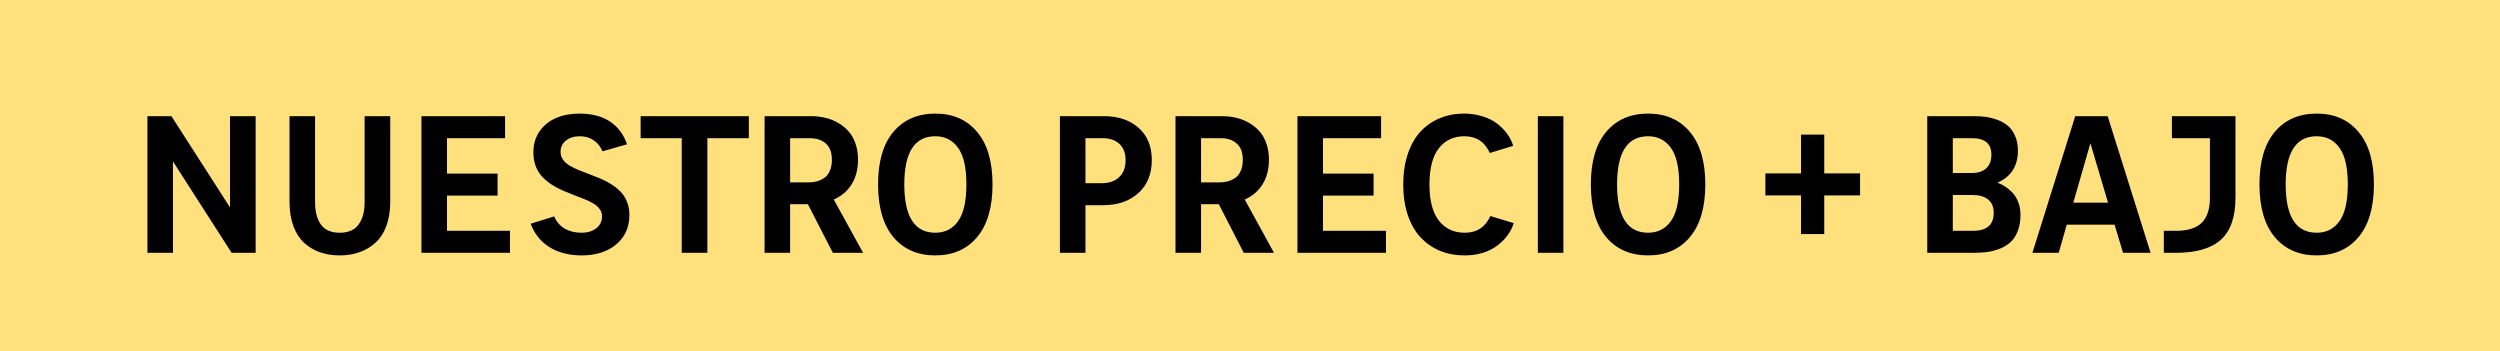 <svg width="178" height="25" viewBox="0 0 178 25" fill="none" xmlns="http://www.w3.org/2000/svg">
<rect width="178" height="25" fill="#FEE07D"/>
<path d="M10.497 18V8.272H12.206L16.376 14.767V8.272H18.201V18H16.492L12.315 11.492V18H10.497ZM25.591 17.959C25.162 18.109 24.693 18.185 24.183 18.185C23.672 18.185 23.203 18.109 22.774 17.959C22.351 17.809 21.975 17.583 21.646 17.282C21.323 16.981 21.07 16.585 20.888 16.093C20.705 15.596 20.614 15.024 20.614 14.377V8.272H22.433V14.404C22.433 15.07 22.572 15.598 22.85 15.99C23.132 16.378 23.576 16.571 24.183 16.571C24.793 16.571 25.242 16.378 25.529 15.99C25.816 15.598 25.96 15.07 25.96 14.404V8.272H27.785V14.377C27.785 15.024 27.692 15.596 27.505 16.093C27.323 16.585 27.065 16.981 26.732 17.282C26.4 17.583 26.019 17.809 25.591 17.959ZM30.007 18V8.272H35.961V9.838H31.825V12.36H35.428V13.926H31.825V16.435H36.31V18H30.007ZM41.409 18.185C40.507 18.185 39.741 17.986 39.112 17.59C38.483 17.189 38.041 16.635 37.786 15.929L39.454 15.409C39.618 15.787 39.869 16.077 40.206 16.277C40.548 16.473 40.949 16.571 41.409 16.571C41.828 16.571 42.175 16.466 42.448 16.257C42.726 16.047 42.865 15.76 42.865 15.396C42.865 15.204 42.808 15.033 42.694 14.883C42.585 14.728 42.435 14.596 42.243 14.486C42.056 14.372 41.84 14.268 41.594 14.172C41.352 14.072 41.095 13.971 40.821 13.871C40.552 13.766 40.283 13.657 40.015 13.543C39.746 13.425 39.488 13.283 39.242 13.119C39.001 12.955 38.784 12.773 38.593 12.572C38.406 12.367 38.255 12.119 38.142 11.827C38.032 11.531 37.977 11.203 37.977 10.843C37.977 10.273 38.123 9.776 38.415 9.353C38.711 8.929 39.103 8.612 39.591 8.402C40.078 8.193 40.63 8.088 41.245 8.088C42.138 8.088 42.867 8.277 43.433 8.655C44.002 9.034 44.406 9.574 44.643 10.275L42.893 10.774C42.76 10.437 42.553 10.175 42.27 9.988C41.988 9.797 41.66 9.701 41.286 9.701C40.88 9.701 40.55 9.804 40.295 10.009C40.04 10.209 39.912 10.478 39.912 10.815C39.912 11.016 39.967 11.196 40.076 11.355C40.19 11.515 40.34 11.654 40.527 11.773C40.719 11.886 40.938 11.996 41.184 12.101C41.43 12.201 41.687 12.301 41.956 12.401C42.23 12.502 42.501 12.609 42.77 12.723C43.038 12.837 43.296 12.973 43.542 13.133C43.788 13.288 44.005 13.463 44.191 13.659C44.383 13.851 44.533 14.088 44.643 14.37C44.757 14.648 44.813 14.958 44.813 15.3C44.813 16.175 44.501 16.874 43.877 17.398C43.253 17.922 42.43 18.185 41.409 18.185ZM48.539 18V9.838H45.613V8.272H53.317V9.838H50.364V18H48.539ZM61.452 18H59.299L57.522 14.541H56.257V18H54.438V8.272H57.747C58.093 8.272 58.426 8.309 58.745 8.382C59.064 8.455 59.367 8.573 59.654 8.737C59.941 8.897 60.19 9.095 60.399 9.332C60.614 9.564 60.782 9.856 60.905 10.207C61.028 10.553 61.09 10.938 61.09 11.362C61.09 12.046 60.94 12.632 60.639 13.119C60.338 13.602 59.914 13.964 59.367 14.206L61.452 18ZM56.257 9.838V12.989H57.535C57.763 12.989 57.973 12.964 58.164 12.914C58.355 12.859 58.533 12.775 58.697 12.661C58.866 12.543 58.996 12.374 59.087 12.155C59.183 11.937 59.23 11.677 59.23 11.376C59.23 10.856 59.087 10.471 58.8 10.221C58.517 9.965 58.132 9.838 57.645 9.838H56.257ZM69.566 16.886C68.837 17.752 67.846 18.185 66.593 18.185C65.34 18.185 64.346 17.752 63.612 16.886C62.883 16.015 62.519 14.762 62.519 13.126C62.519 11.499 62.883 10.253 63.612 9.387C64.346 8.521 65.34 8.088 66.593 8.088C67.846 8.088 68.837 8.521 69.566 9.387C70.3 10.253 70.667 11.499 70.667 13.126C70.667 14.762 70.3 16.015 69.566 16.886ZM66.593 16.571C67.281 16.571 67.821 16.298 68.213 15.751C68.609 15.2 68.808 14.325 68.808 13.126C68.808 11.932 68.609 11.064 68.213 10.521C67.821 9.975 67.281 9.701 66.593 9.701C65.121 9.701 64.385 10.843 64.385 13.126C64.385 15.423 65.121 16.571 66.593 16.571ZM75.466 18V8.272H78.603C79.624 8.272 80.447 8.55 81.071 9.106C81.696 9.658 82.008 10.419 82.008 11.39C82.008 12.388 81.689 13.174 81.051 13.748C80.417 14.322 79.583 14.609 78.549 14.609H77.284V18H75.466ZM77.284 13.044H78.433C78.966 13.044 79.383 12.9 79.684 12.613C79.989 12.326 80.142 11.923 80.142 11.403C80.142 10.898 79.993 10.51 79.697 10.241C79.406 9.972 79.005 9.838 78.494 9.838H77.284V13.044ZM90.71 18H88.557L86.779 14.541H85.515V18H83.696V8.272H87.005C87.351 8.272 87.684 8.309 88.003 8.382C88.322 8.455 88.625 8.573 88.912 8.737C89.199 8.897 89.448 9.095 89.657 9.332C89.871 9.564 90.04 9.856 90.163 10.207C90.286 10.553 90.348 10.938 90.348 11.362C90.348 12.046 90.197 12.632 89.897 13.119C89.596 13.602 89.172 13.964 88.625 14.206L90.71 18ZM85.515 9.838V12.989H86.793C87.021 12.989 87.231 12.964 87.422 12.914C87.613 12.859 87.791 12.775 87.955 12.661C88.124 12.543 88.254 12.374 88.345 12.155C88.44 11.937 88.488 11.677 88.488 11.376C88.488 10.856 88.345 10.471 88.058 10.221C87.775 9.965 87.39 9.838 86.902 9.838H85.515ZM92.378 18V8.272H98.332V9.838H94.196V12.36H97.799V13.926H94.196V16.435H98.681V18H92.378ZM104.266 18.185C103.641 18.185 103.065 18.078 102.536 17.863C102.012 17.645 101.554 17.33 101.162 16.92C100.77 16.505 100.463 15.974 100.239 15.327C100.021 14.68 99.911 13.951 99.911 13.14C99.911 12.329 100.021 11.599 100.239 10.952C100.458 10.305 100.761 9.774 101.148 9.359C101.54 8.945 101.996 8.63 102.516 8.416C103.04 8.197 103.609 8.088 104.225 8.088C104.694 8.088 105.132 8.152 105.537 8.279C105.947 8.402 106.296 8.573 106.583 8.792C106.87 9.011 107.112 9.255 107.308 9.523C107.504 9.792 107.647 10.079 107.738 10.385L106.077 10.891C105.713 10.098 105.109 9.701 104.266 9.701C103.495 9.701 102.887 9.988 102.44 10.562C101.998 11.132 101.777 11.991 101.777 13.14C101.777 14.288 102.003 15.147 102.454 15.717C102.905 16.287 103.518 16.571 104.293 16.571C105.145 16.571 105.754 16.175 106.118 15.382L107.779 15.888C107.574 16.535 107.166 17.079 106.556 17.521C105.945 17.963 105.182 18.185 104.266 18.185ZM109.495 18V8.272H111.313V18H109.495ZM120.316 16.886C119.587 17.752 118.596 18.185 117.343 18.185C116.09 18.185 115.096 17.752 114.362 16.886C113.633 16.015 113.269 14.762 113.269 13.126C113.269 11.499 113.633 10.253 114.362 9.387C115.096 8.521 116.09 8.088 117.343 8.088C118.596 8.088 119.587 8.521 120.316 9.387C121.05 10.253 121.417 11.499 121.417 13.126C121.417 14.762 121.05 16.015 120.316 16.886ZM117.343 16.571C118.031 16.571 118.571 16.298 118.963 15.751C119.359 15.2 119.558 14.325 119.558 13.126C119.558 11.932 119.359 11.064 118.963 10.521C118.571 9.975 118.031 9.701 117.343 9.701C115.871 9.701 115.135 10.843 115.135 13.126C115.135 15.423 115.871 16.571 117.343 16.571ZM132.437 12.347V13.912H129.887V16.667H128.232V13.912H125.696V12.347H128.232V9.585H129.887V12.347H132.437ZM137.222 18V8.272H140.571C140.854 8.272 141.12 8.288 141.371 8.32C141.626 8.352 141.9 8.421 142.191 8.525C142.488 8.63 142.738 8.769 142.943 8.942C143.153 9.111 143.326 9.348 143.463 9.653C143.604 9.959 143.675 10.314 143.675 10.72C143.675 11.813 143.194 12.575 142.232 13.003V13.017C142.41 13.076 142.583 13.16 142.752 13.27C142.921 13.379 143.094 13.523 143.271 13.7C143.449 13.878 143.59 14.106 143.695 14.384C143.805 14.662 143.859 14.967 143.859 15.3C143.859 15.705 143.802 16.065 143.688 16.38C143.579 16.694 143.429 16.952 143.237 17.152C143.046 17.353 142.807 17.519 142.52 17.651C142.237 17.779 141.934 17.87 141.61 17.925C141.291 17.975 140.936 18 140.544 18H137.222ZM139.04 12.319H140.387C140.833 12.319 141.177 12.208 141.419 11.984C141.665 11.757 141.788 11.433 141.788 11.014C141.788 10.23 141.326 9.838 140.4 9.838H139.04V12.319ZM139.04 16.435H140.482C141.462 16.435 141.952 16.009 141.952 15.156C141.952 14.737 141.82 14.42 141.556 14.206C141.296 13.992 140.929 13.885 140.455 13.885H139.04V16.435ZM151.16 18L150.559 15.997H147.154L146.58 18H144.707L147.756 8.272H150.066L153.122 18H151.16ZM147.619 14.432H150.094L148.836 10.2L147.619 14.432ZM154.065 18V16.435H154.934C155.763 16.435 156.371 16.245 156.759 15.867C157.151 15.484 157.347 14.885 157.347 14.069V9.838H154.64V8.272H159.165V14.069C159.165 15.446 158.819 16.446 158.126 17.07C157.433 17.69 156.369 18 154.934 18H154.065ZM167.922 16.886C167.193 17.752 166.201 18.185 164.948 18.185C163.695 18.185 162.701 17.752 161.968 16.886C161.239 16.015 160.874 14.762 160.874 13.126C160.874 11.499 161.239 10.253 161.968 9.387C162.701 8.521 163.695 8.088 164.948 8.088C166.201 8.088 167.193 8.521 167.922 9.387C168.656 10.253 169.022 11.499 169.022 13.126C169.022 14.762 168.656 16.015 167.922 16.886ZM164.948 16.571C165.636 16.571 166.176 16.298 166.568 15.751C166.965 15.2 167.163 14.325 167.163 13.126C167.163 11.932 166.965 11.064 166.568 10.521C166.176 9.975 165.636 9.701 164.948 9.701C163.476 9.701 162.74 10.843 162.74 13.126C162.74 15.423 163.476 16.571 164.948 16.571Z" fill="black"/>
</svg>
